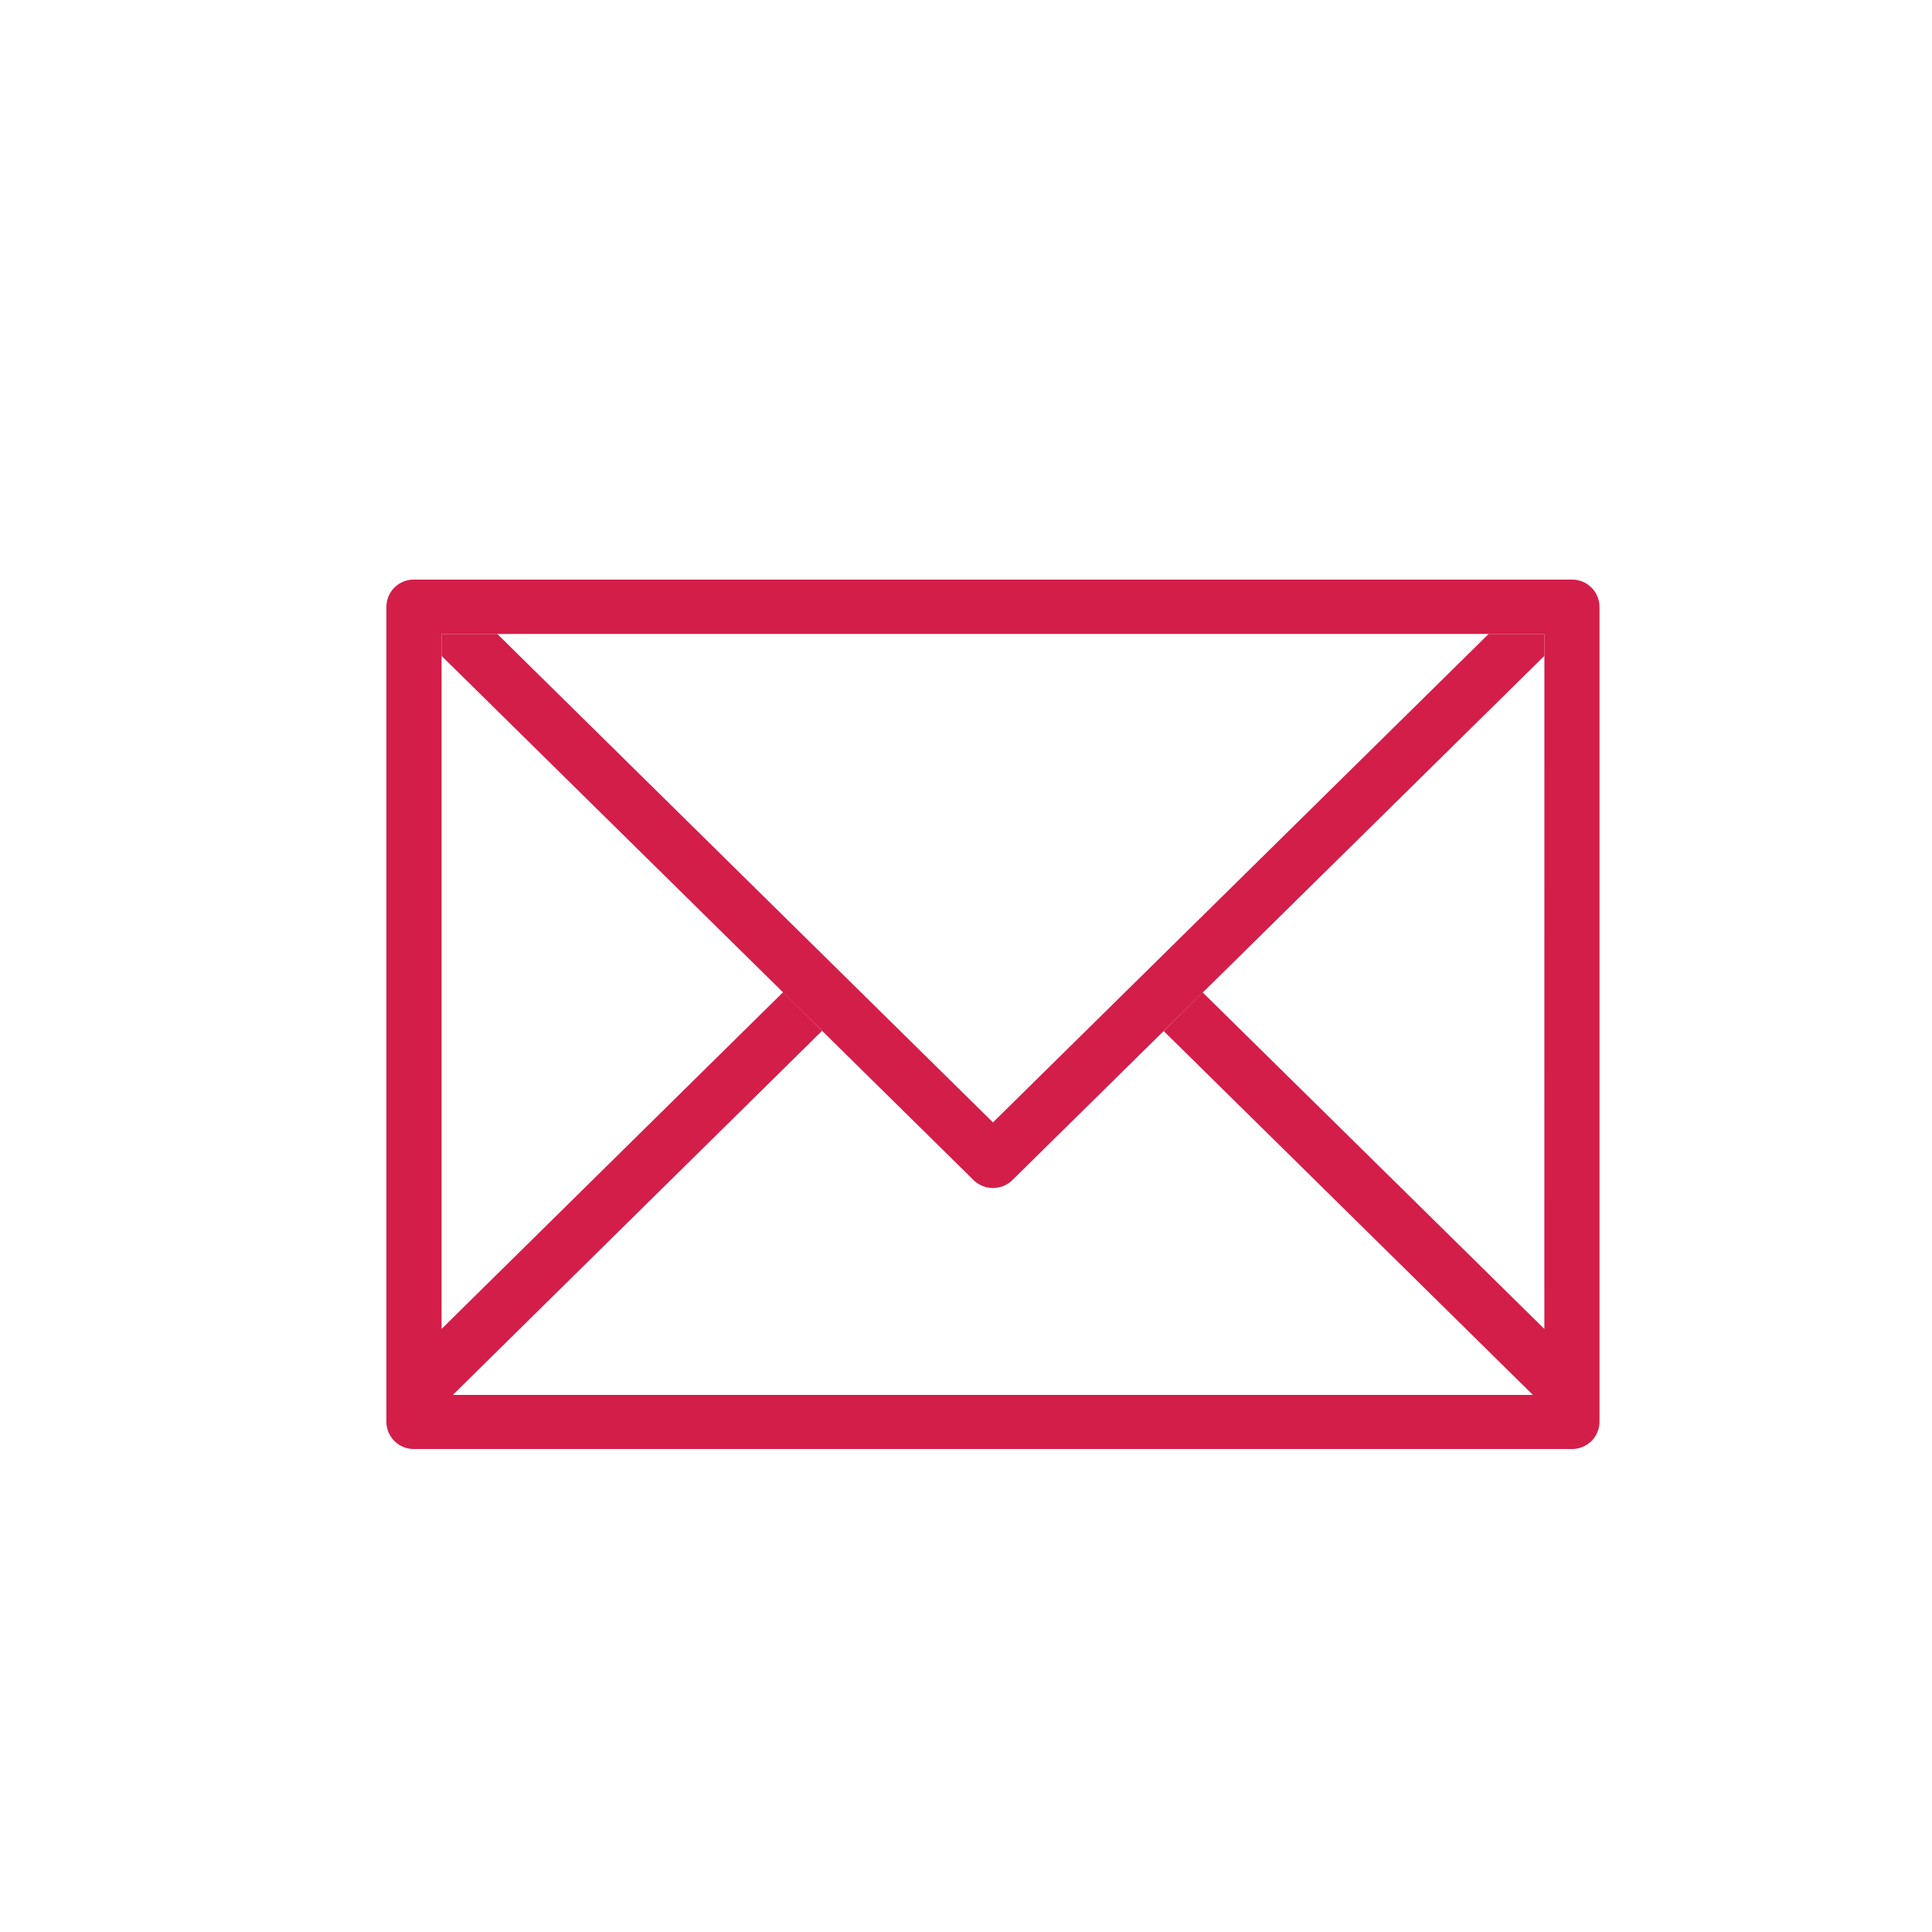 <svg xmlns="http://www.w3.org/2000/svg" xmlns:xlink="http://www.w3.org/1999/xlink" width="40" height="40" viewBox="0 0 40 40"><style>svg { stroke: none;}</style><defs><clipPath id="b"><rect width="40" height="40"/></clipPath></defs><g id="a" clip-path="url(#b)"><g transform="translate(8 12)"><g transform="translate(0 0)"><path d="M24.545,6H.571A.566.566,0,0,0,0,6.563V23.438A.566.566,0,0,0,.571,24H24.545a.567.567,0,0,0,.571-.562V6.563A.567.567,0,0,0,24.545,6Zm-.571,15.514L16.9,14.547l-.807.8,7.644,7.533H1.376L9.02,15.342l-.807-.8L1.142,21.514V7.125H23.975Z" transform="translate(0 -6)" fill="#d31e49"/></g><g transform="translate(1.142 1.125)"><path d="M23.679,8,13.416,18.113,3.154,8H2v.454L13.013,19.306a.576.576,0,0,0,.807,0L24.833,8.454V8Z" transform="translate(-2 -8)" fill="#d31e49"/></g></g></g></svg>